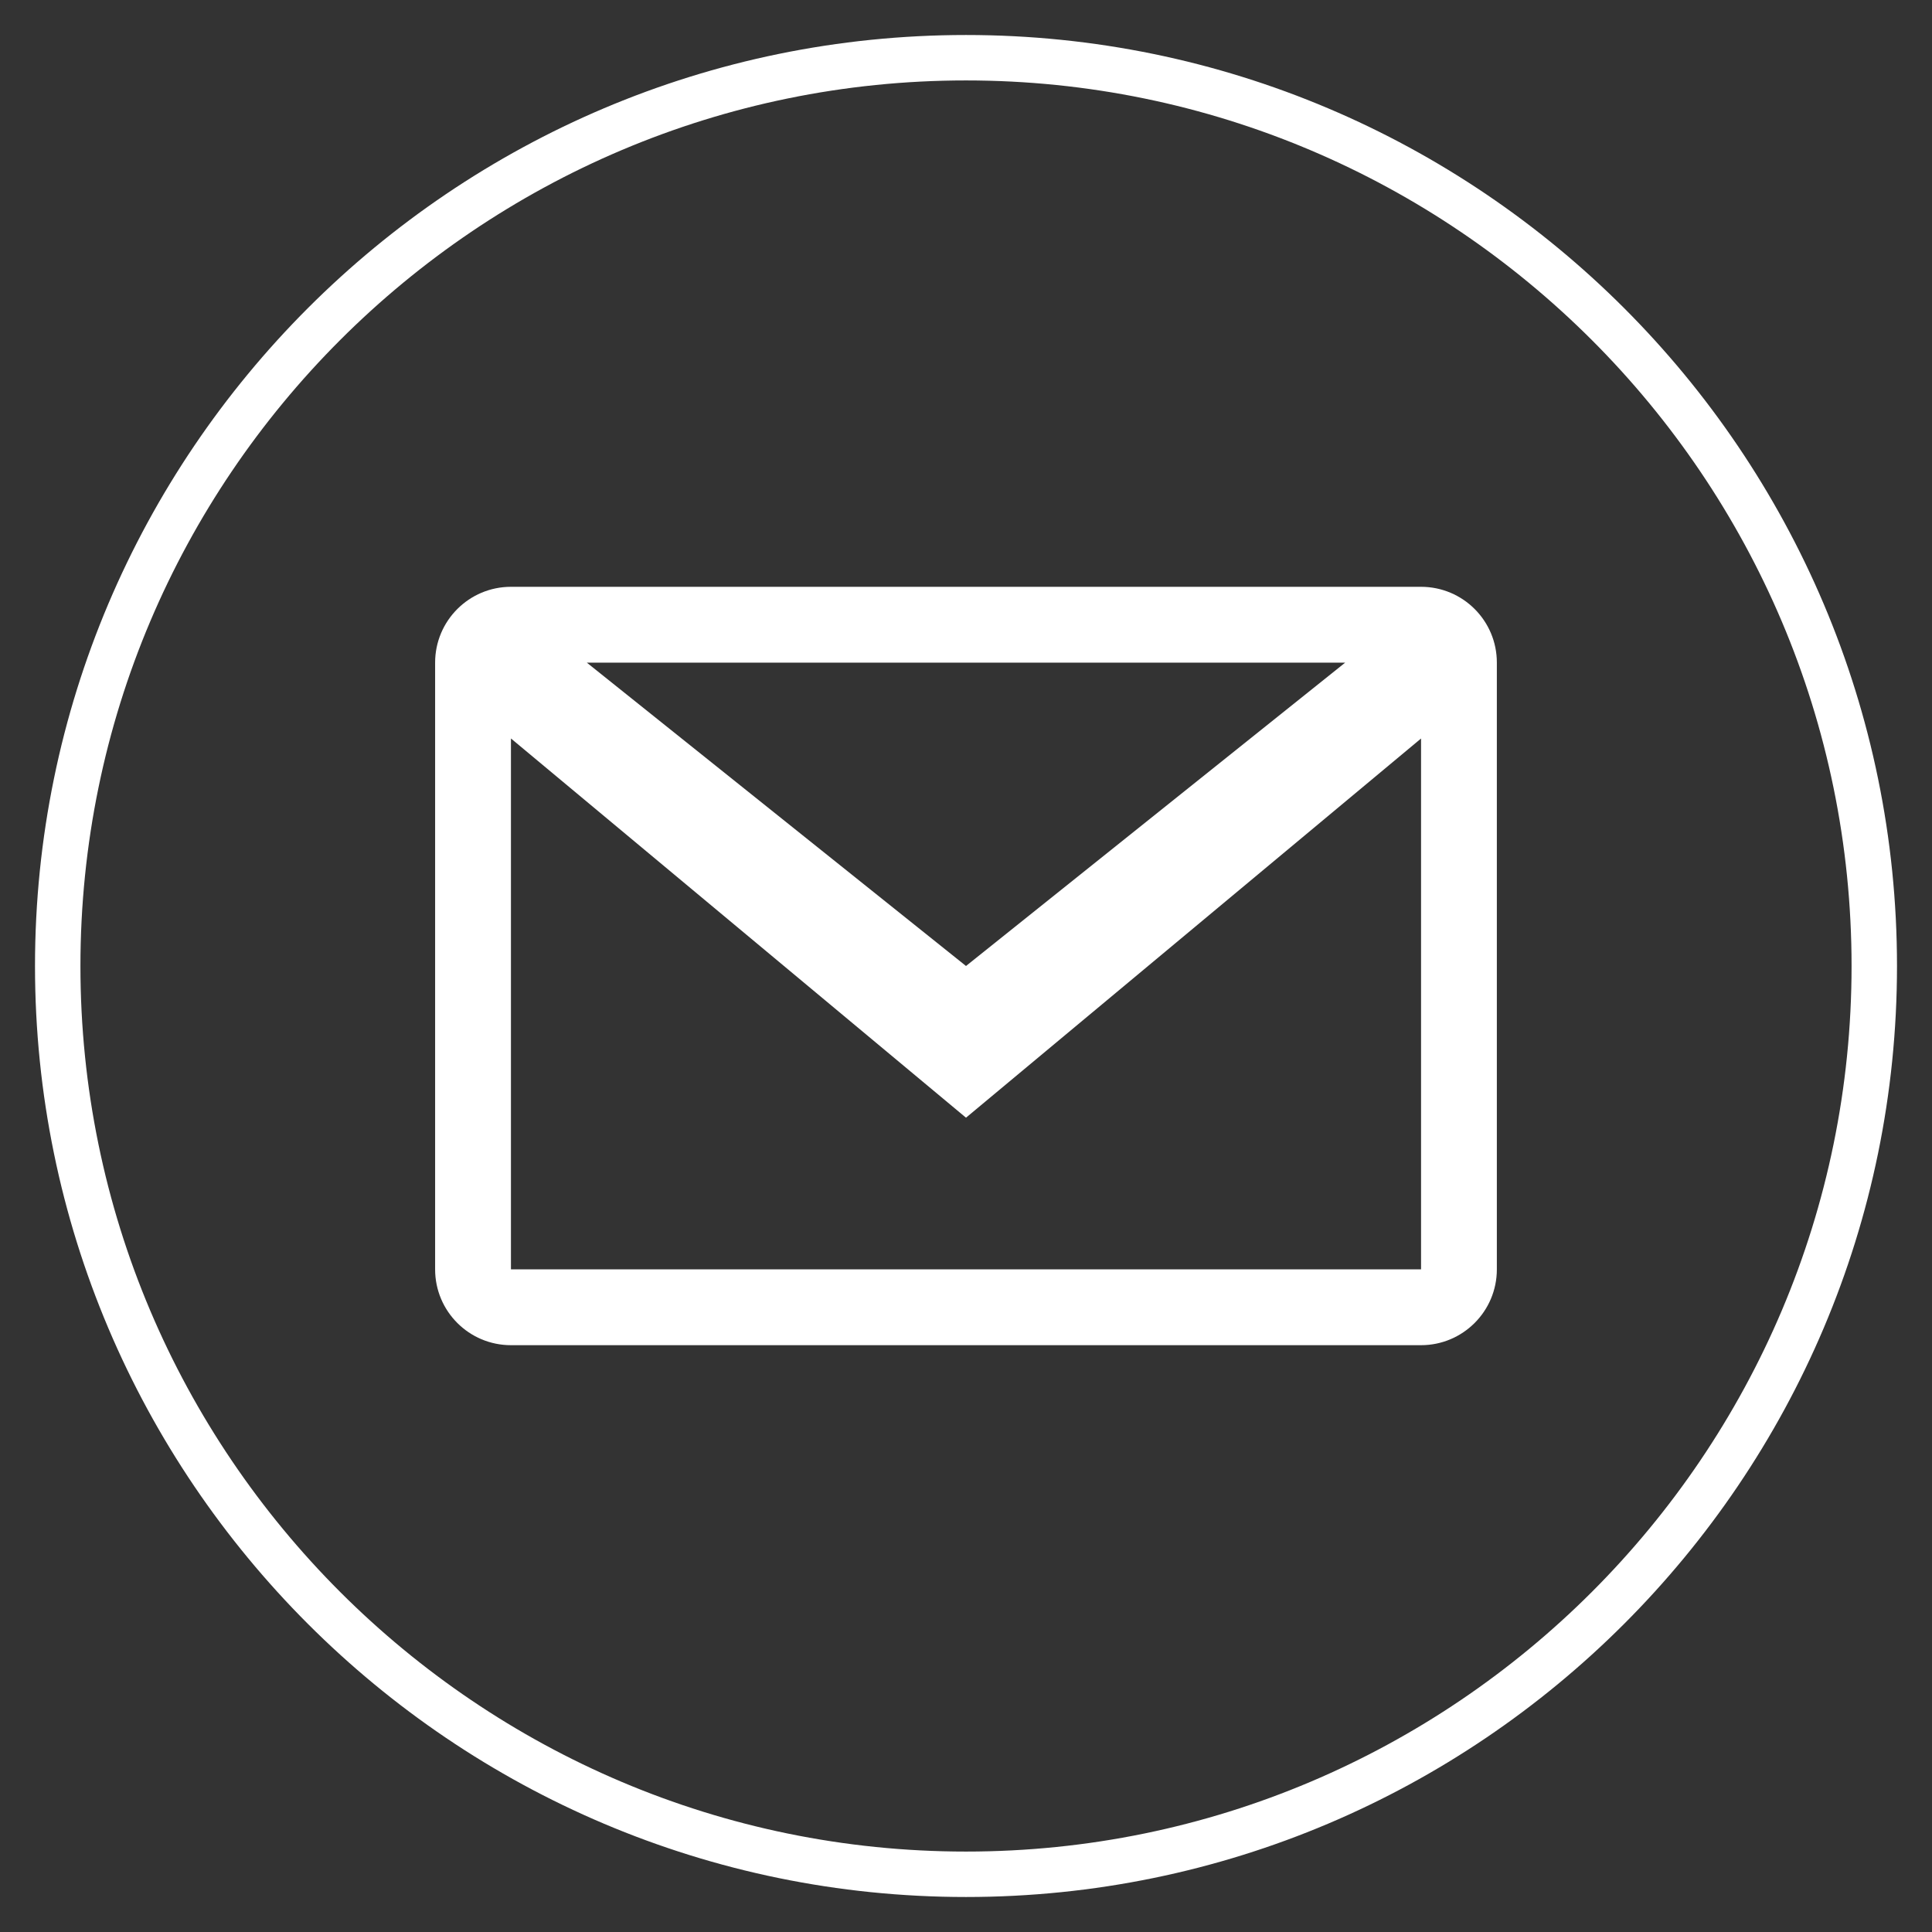 <?xml version="1.0" encoding="utf-8"?>
<!-- Generator: Adobe Illustrator 17.0.0, SVG Export Plug-In . SVG Version: 6.00 Build 0)  -->
<!DOCTYPE svg PUBLIC "-//W3C//DTD SVG 1.1//EN" "http://www.w3.org/Graphics/SVG/1.1/DTD/svg11.dtd">
<svg version="1.1" id="Layer_1" xmlns="http://www.w3.org/2000/svg" xmlns:xlink="http://www.w3.org/1999/xlink" x="0px" y="0px"
	 width="60px" height="60px" viewBox="0 0 60 60" enable-background="new 0 0 60 60" xml:space="preserve">
<rect x="0" y="0" width="60" height="60" fill="#333333" stroke="none"/>
<g>
	<path fill="#FFFFFF" d="M30,58.913C14.058,58.913,1.087,45.942,1.087,30S14.058,1.087,30,1.087
		c15.942,0,28.913,12.97,28.913,28.913S45.942,58.913,30,58.913z M30,2.498C14.835,2.498,2.498,14.835,2.498,30
		S14.835,57.502,30,57.502S57.502,45.165,57.502,30S45.165,2.498,30,2.498z"/>
</g>
<g id="Envelope">
	<g>
		<path fill-rule="evenodd" clip-rule="evenodd" fill="#FFFFFF" d="M44.132,18.224H15.868c-1.301,0-2.355,1.055-2.355,2.355v18.842
			c0,1.301,1.054,2.355,2.355,2.355h28.263c1.301,0,2.355-1.055,2.355-2.355V20.579C46.487,19.278,45.432,18.224,44.132,18.224z
			 M41.776,20.579L30,30l-11.776-9.421H41.776z M44.132,39.421H15.868V22.934L30,34.711l14.132-11.776V39.421z"/>
	</g>
</g>
</svg>
